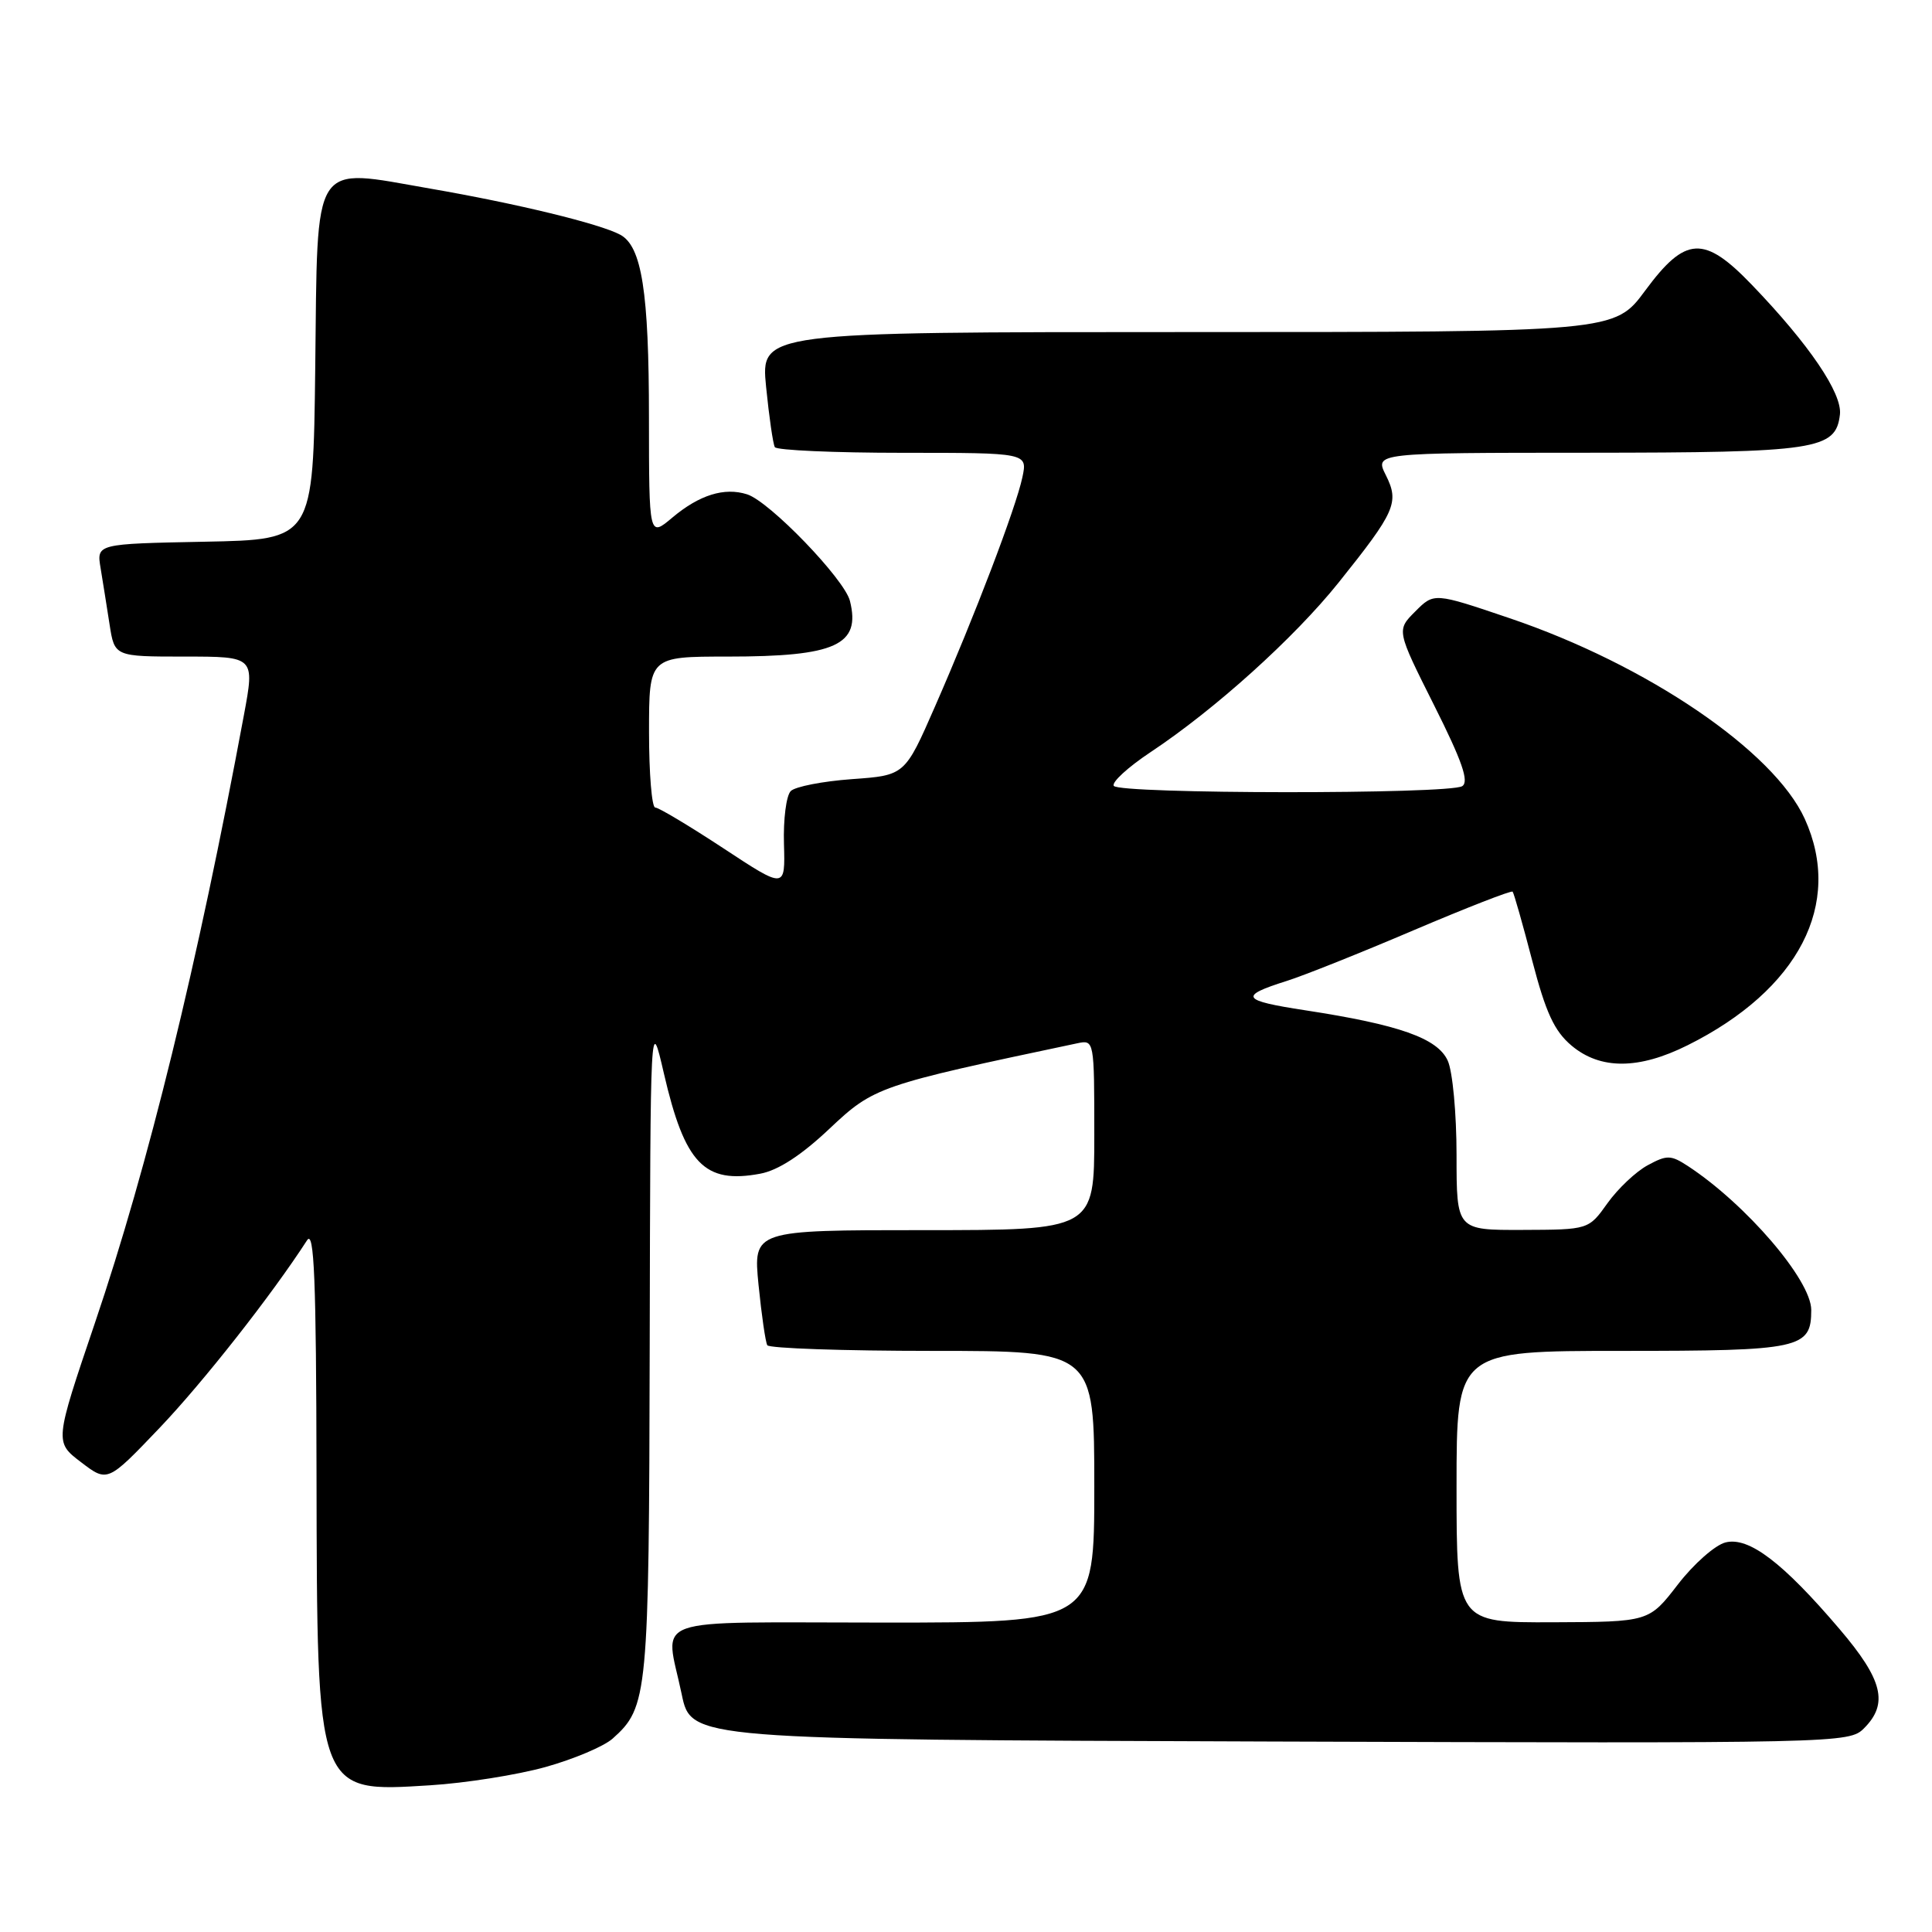 <?xml version="1.0" encoding="UTF-8" standalone="no"?>
<!DOCTYPE svg PUBLIC "-//W3C//DTD SVG 1.1//EN" "http://www.w3.org/Graphics/SVG/1.1/DTD/svg11.dtd" >
<svg xmlns="http://www.w3.org/2000/svg" xmlns:xlink="http://www.w3.org/1999/xlink" version="1.1" viewBox="0 0 256 256">
 <g >
 <path fill="currentColor"
d=" M 72.28 234.14 C 76.01 233.10 80.01 231.41 81.17 230.38 C 85.86 226.20 85.99 224.73 86.09 178.28 C 86.18 134.50 86.18 134.50 87.97 142.24 C 90.74 154.22 93.33 156.91 100.74 155.52 C 103.11 155.08 106.18 153.08 109.90 149.57 C 115.81 144.00 116.36 143.81 142.75 138.24 C 144.99 137.77 145.00 137.83 145.00 150.38 C 145.00 163.00 145.00 163.00 122.40 163.00 C 99.80 163.00 99.80 163.00 100.51 170.25 C 100.91 174.24 101.43 177.84 101.67 178.25 C 101.92 178.66 111.77 179.00 123.56 179.00 C 145.00 179.00 145.00 179.00 145.00 197.00 C 145.00 215.00 145.00 215.00 117.00 215.00 C 85.19 215.00 88.14 213.95 90.33 224.50 C 91.58 230.50 91.58 230.50 168.28 230.76 C 243.91 231.01 245.02 230.98 246.99 229.01 C 250.26 225.74 249.49 222.59 243.75 215.86 C 236.23 207.03 231.72 203.60 228.64 204.38 C 227.27 204.72 224.42 207.23 222.32 209.96 C 218.50 214.91 218.50 214.91 205.75 214.96 C 193.00 215.00 193.00 215.00 193.00 197.00 C 193.00 179.00 193.00 179.00 214.93 179.00 C 238.61 179.00 240.00 178.70 240.00 173.58 C 240.00 169.63 231.37 159.57 223.66 154.51 C 221.39 153.03 220.88 153.02 218.33 154.40 C 216.77 155.24 214.38 157.50 213.00 159.43 C 210.50 162.94 210.50 162.94 201.75 162.97 C 193.00 163.00 193.00 163.00 193.00 153.05 C 193.00 147.57 192.48 141.94 191.83 140.54 C 190.48 137.57 185.41 135.78 172.96 133.87 C 164.47 132.57 164.10 132.00 170.50 129.98 C 172.70 129.29 180.27 126.27 187.32 123.26 C 194.37 120.26 200.27 117.96 200.43 118.15 C 200.60 118.34 201.77 122.46 203.03 127.30 C 204.83 134.20 205.96 136.63 208.24 138.55 C 212.05 141.75 217.13 141.74 223.62 138.50 C 238.36 131.15 244.25 119.76 239.14 108.50 C 235.05 99.51 218.23 88.07 200.02 81.91 C 190.02 78.52 190.02 78.52 187.53 81.02 C 185.04 83.51 185.04 83.51 190.02 93.44 C 193.74 100.85 194.69 103.58 193.75 104.17 C 192.04 105.26 148.25 105.22 147.58 104.13 C 147.28 103.65 149.48 101.64 152.46 99.66 C 161.00 93.99 171.49 84.53 177.35 77.22 C 184.91 67.78 185.44 66.58 183.63 62.96 C 182.15 60.00 182.15 60.00 210.33 59.99 C 240.78 59.97 243.25 59.60 243.80 54.93 C 244.13 52.13 239.72 45.63 232.14 37.75 C 225.79 31.14 223.34 31.27 218.00 38.50 C 213.94 44.00 213.94 44.00 157.37 44.00 C 100.80 44.00 100.80 44.00 101.51 51.25 C 101.91 55.24 102.43 58.84 102.67 59.25 C 102.92 59.66 110.55 60.00 119.64 60.00 C 136.16 60.00 136.16 60.00 135.47 63.25 C 134.61 67.30 129.16 81.60 123.89 93.62 C 119.90 102.74 119.90 102.74 112.88 103.24 C 109.02 103.52 105.37 104.23 104.78 104.82 C 104.18 105.42 103.78 108.58 103.88 111.85 C 104.05 117.80 104.05 117.80 95.85 112.40 C 91.33 109.43 87.27 107.00 86.82 107.00 C 86.37 107.00 86.00 102.50 86.00 97.00 C 86.00 87.00 86.00 87.00 96.43 87.00 C 110.75 87.00 114.09 85.48 112.62 79.62 C 111.89 76.73 101.97 66.44 98.99 65.50 C 95.98 64.54 92.66 65.58 89.08 68.59 C 86.00 71.18 86.00 71.18 85.99 55.34 C 85.99 38.67 85.04 32.63 82.18 31.10 C 79.46 29.64 68.46 26.97 57.00 24.99 C 41.15 22.24 42.10 20.76 41.77 48.76 C 41.50 71.50 41.50 71.50 27.14 71.78 C 12.79 72.06 12.79 72.06 13.33 75.28 C 13.62 77.05 14.16 80.41 14.52 82.75 C 15.18 87.00 15.18 87.00 24.47 87.00 C 33.76 87.00 33.76 87.00 32.32 94.75 C 26.17 127.82 19.66 154.42 12.58 175.29 C 7.23 191.08 7.23 191.08 10.74 193.75 C 14.25 196.43 14.25 196.43 21.15 189.20 C 26.96 183.10 36.00 171.60 40.69 164.34 C 41.63 162.90 41.90 169.54 41.94 195.28 C 42.02 237.91 41.87 237.50 57.00 236.56 C 61.67 236.27 68.55 235.18 72.28 234.14 Z "/>
</g>
</svg>